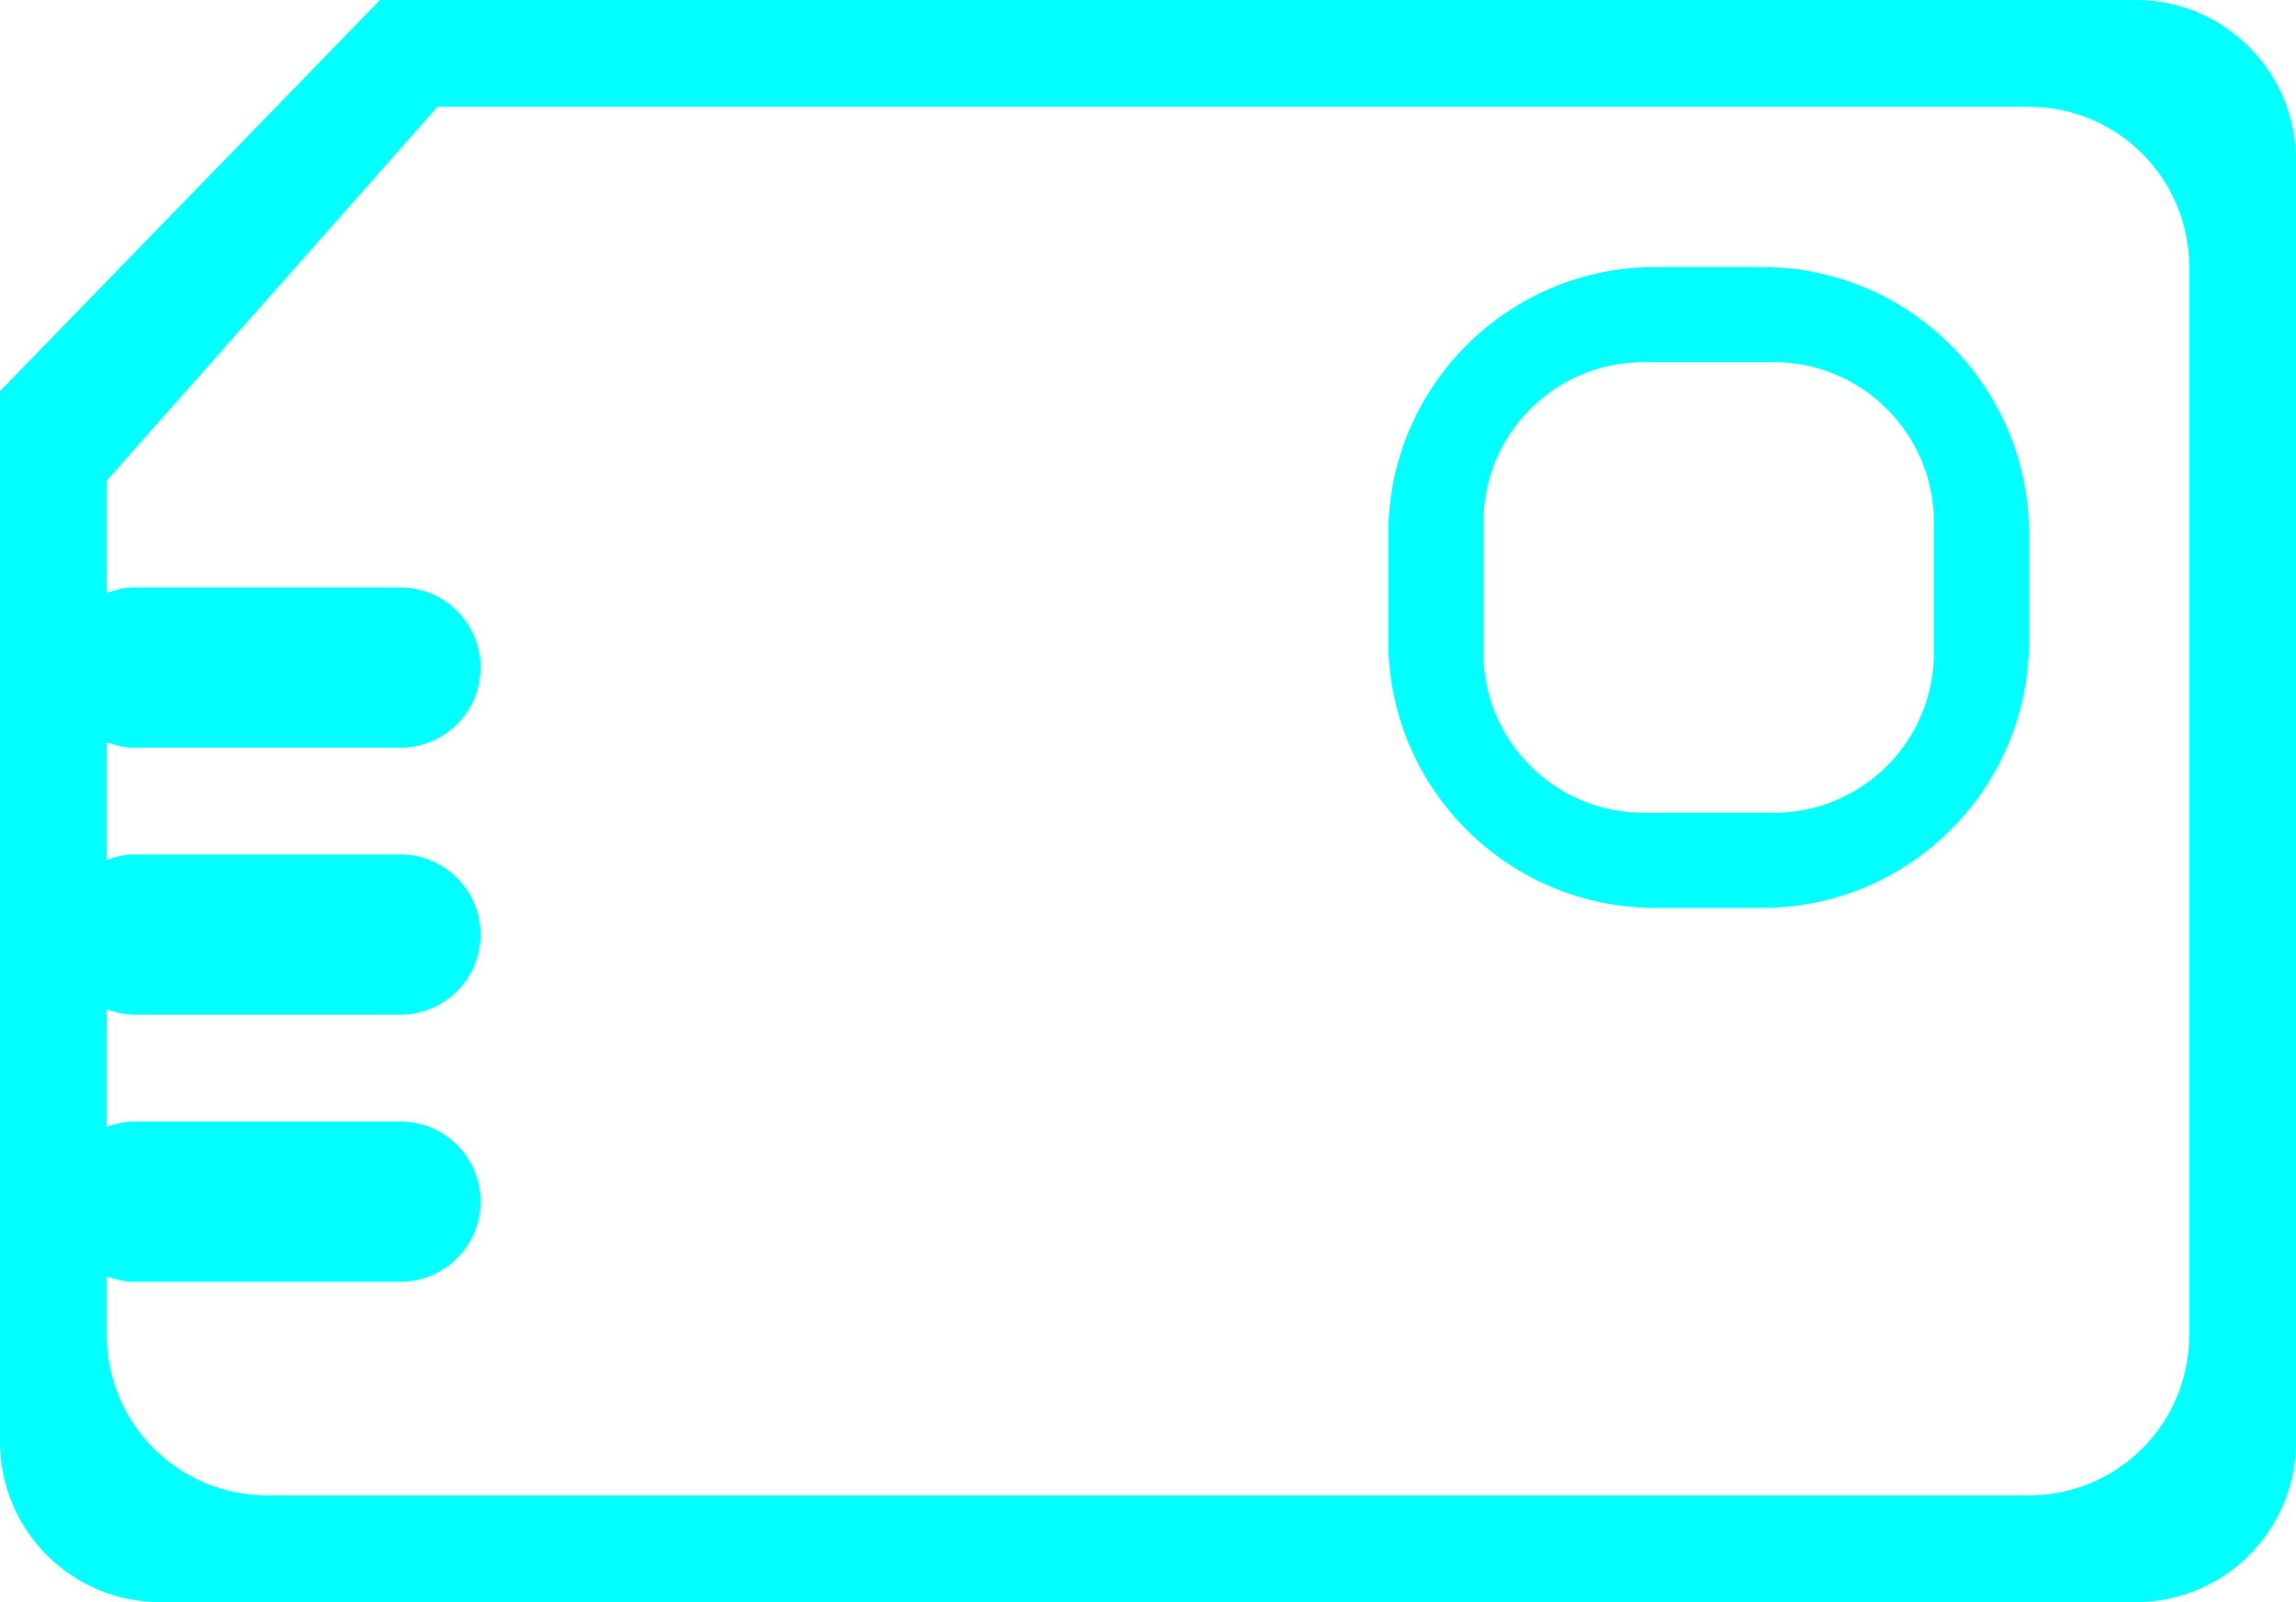 ﻿<?xml version="1.0" encoding="utf-8"?>
<svg version="1.1" xmlns:xlink="http://www.w3.org/1999/xlink" width="43px" height="30px" xmlns="http://www.w3.org/2000/svg">
  <g transform="matrix(1 0 0 1 -1668 -351 )">
    <path d="M 43 27  C 43 28.657  41.657 30  40 30  L 3 30  C 1.343 30  0 28.657  0 27  L 0 7.323  L 7.116 0  L 40 0  C 41.657 0  43 1.343  43 3  L 43 27  Z M 41 25  L 41 5  C 41 3.343  39.657 2  38 2  L 8.193 2  L 2 8.999  L 2 11.101  C 2.158 11.044  2.323 11  2.5 11  L 7.5 11  C 8.328 11  9 11.672  9 12.5  C 9 13.328  8.328 14  7.5 14  L 2.5 14  C 2.323 14  2.158 13.956  2 13.899  L 2 16.101  C 2.158 16.044  2.323 16  2.5 16  L 7.5 16  C 8.328 16  9 16.672  9 17.5  C 9 18.328  8.328 19  7.5 19  L 2.5 19  C 2.323 19  2.158 18.956  2 18.899  L 2 21.101  C 2.158 21.044  2.323 21  2.5 21  L 7.5 21  C 8.328 21  9 21.672  9 22.5  C 9 23.328  8.328 24  7.5 24  L 2.5 24  C 2.323 24  2.158 23.956  2 23.899  L 2 25  C 2 26.657  3.343 28  5 28  L 38 28  C 39.657 28  41 26.657  41 25  Z M 38 12  C 38 14.761  35.761 17  33 17  L 31 17  C 28.238 17  26 14.761  26 12  L 26 10  C 26 7.239  28.238 5  31 5  L 33 5  C 35.761 5  38 7.239  38 10  L 38 12  Z M 36.219 12.219  L 36.219 9.781  C 36.219 8.124  34.876 6.781  33.219 6.781  L 30.781 6.781  C 29.124 6.781  27.781 8.124  27.781 9.781  L 27.781 12.219  C 27.781 13.876  29.124 15.219  30.781 15.219  L 33.219 15.219  C 34.876 15.219  36.219 13.876  36.219 12.219  Z " fill-rule="nonzero" fill="#00ffff" stroke="none" transform="matrix(1 0 0 1 1668 351 )" />
  </g>
</svg>